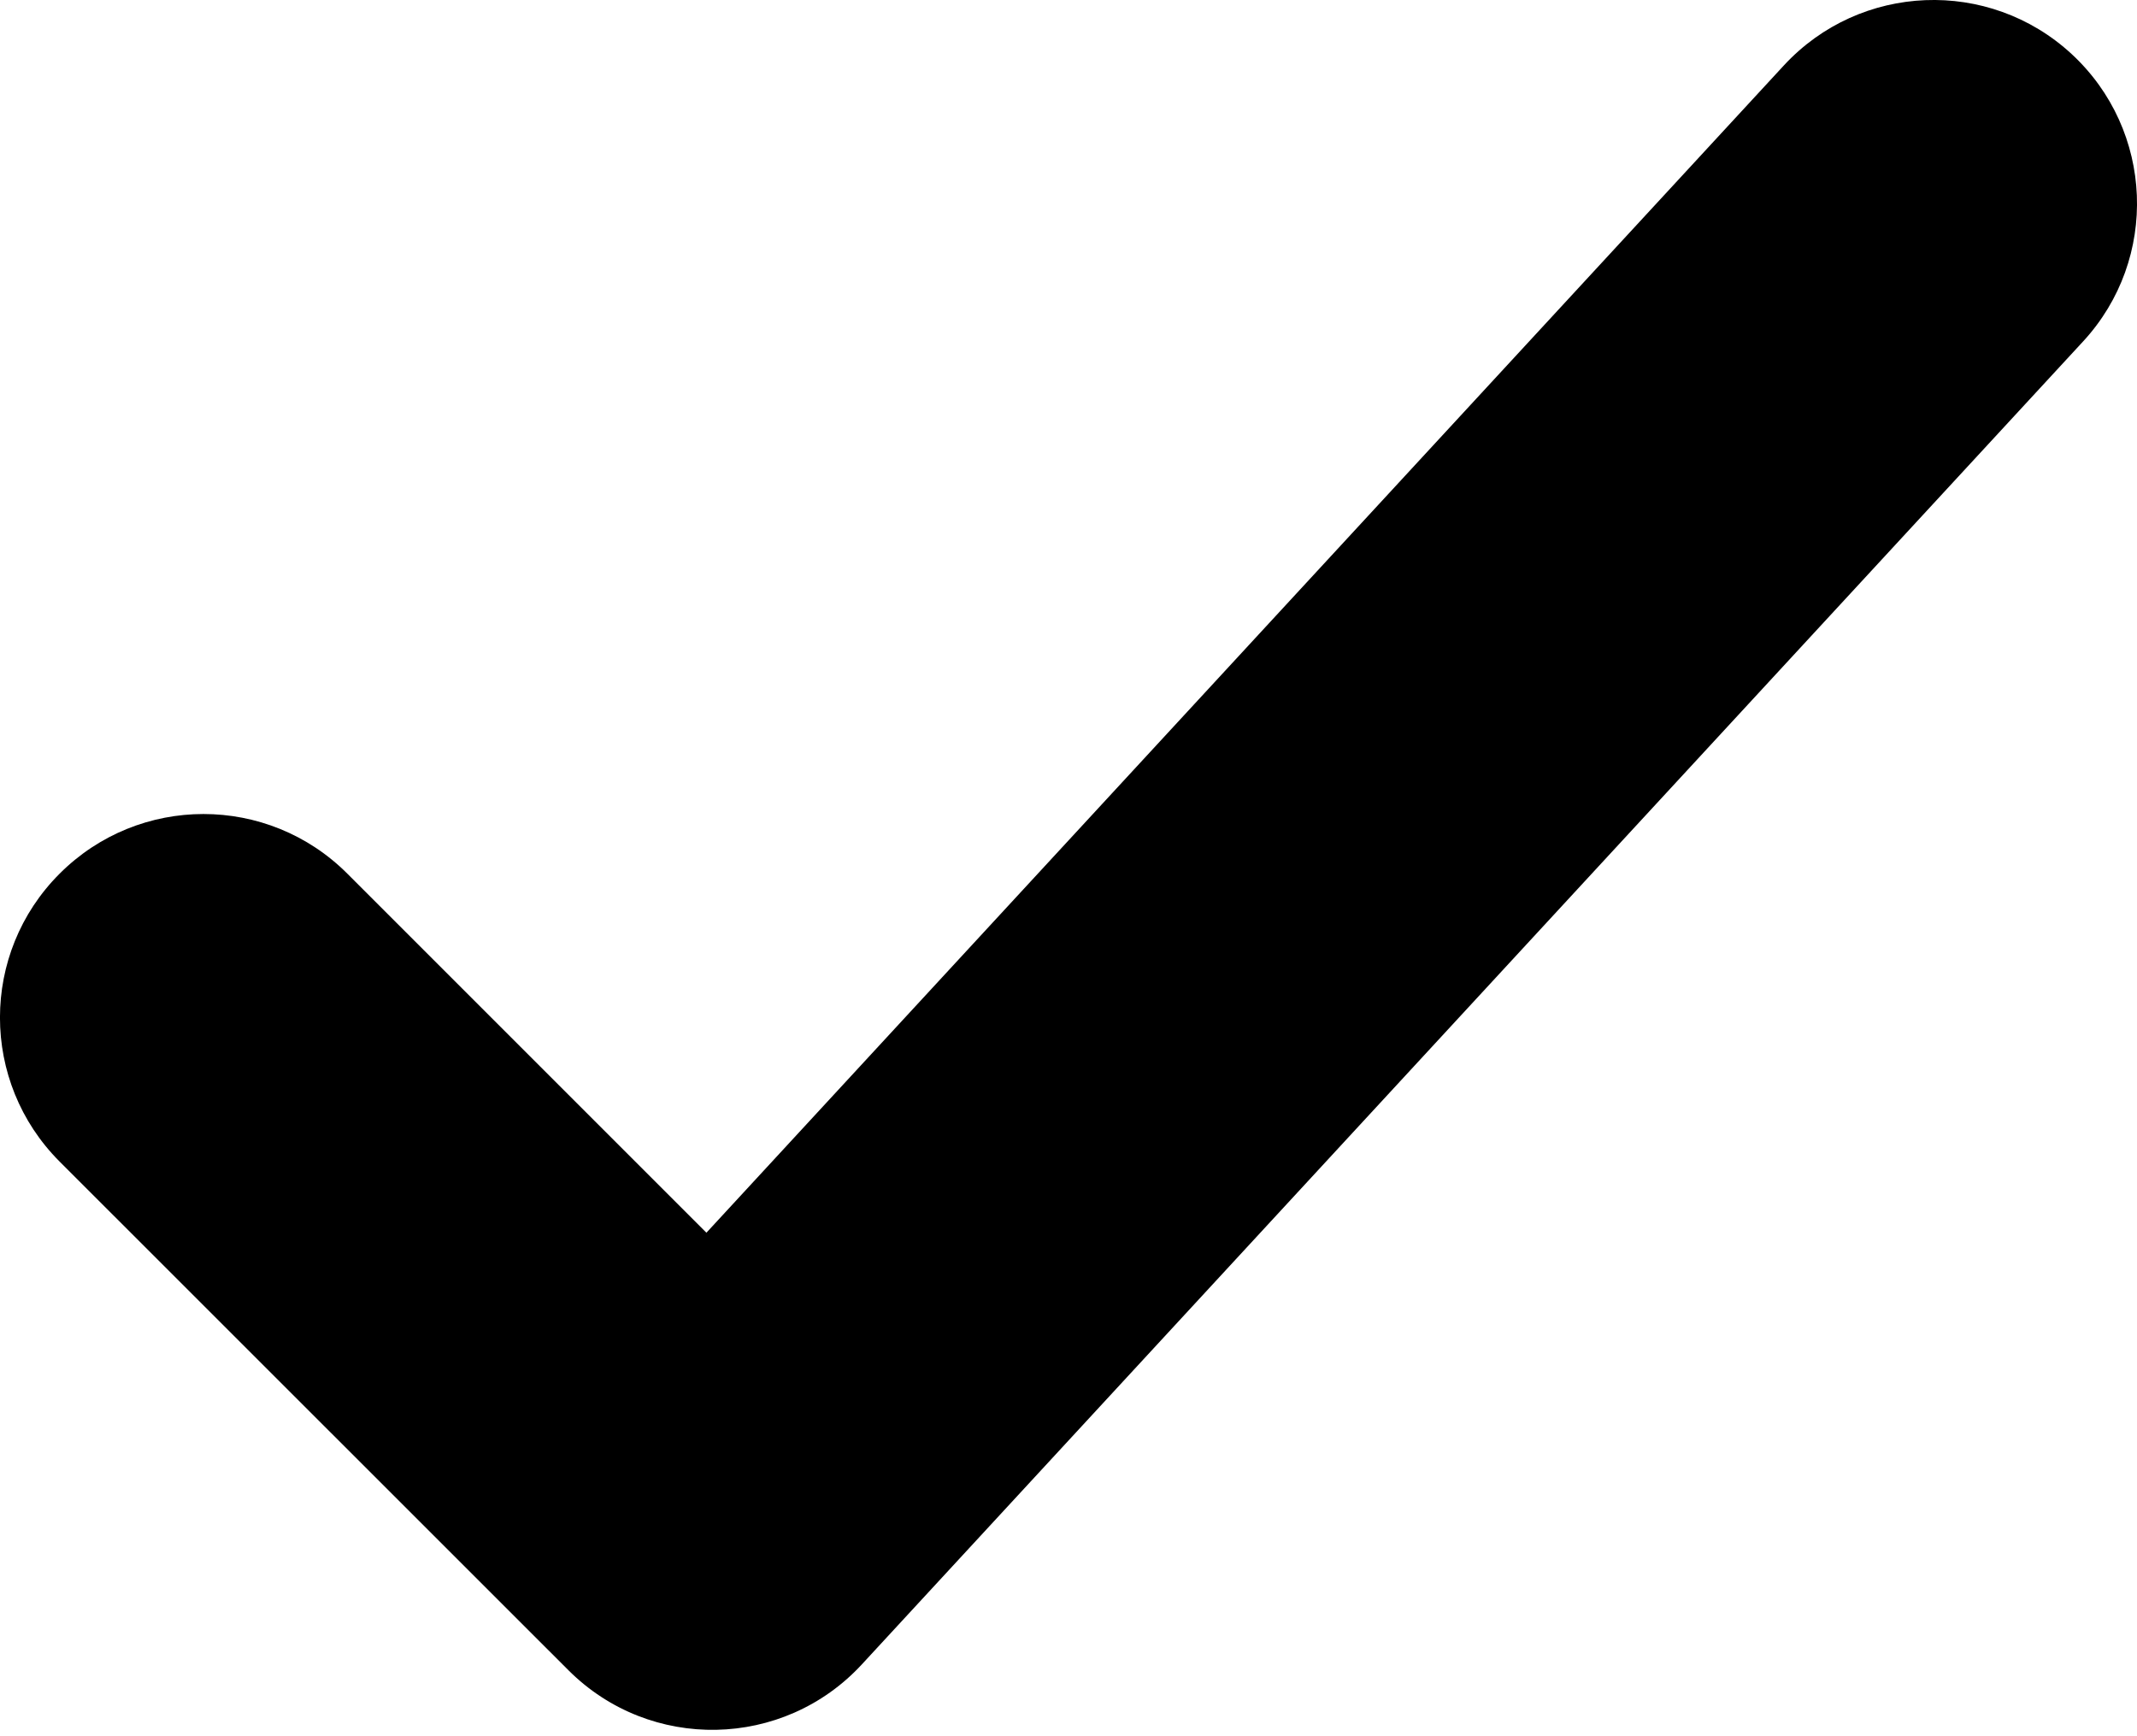 <?xml version="1.0" encoding="UTF-8"?>
<svg width="16px" height="13px" viewBox="0 0 16 13" version="1.1" xmlns="http://www.w3.org/2000/svg" xmlns:xlink="http://www.w3.org/1999/xlink">
    <title>Icon</title>
    <defs>
        <path d="M17.356,5.49 C17.927,4.872 18.891,4.833 19.51,5.404 C20.128,5.975 20.167,6.939 19.596,7.557 L10.453,17.462 C9.866,18.098 8.868,18.118 8.256,17.506 L4.446,13.697 C3.851,13.101 3.851,12.137 4.446,11.542 C5.041,10.946 6.006,10.946 6.601,11.542 L9.289,14.23 L17.356,5.49 Z" id="path-1"></path>
    </defs>
    <g id="Symbols" stroke="none">
        <g id="Icon/Ok" transform="translate(-4, -5)">
            <mask id="mask-2">
                <use xlink:href="#path-1"></use>
            </mask>
            <use id="Icon" fill-rule="nonzero" xlink:href="#path-1"></use>
        </g>
    </g>
</svg>